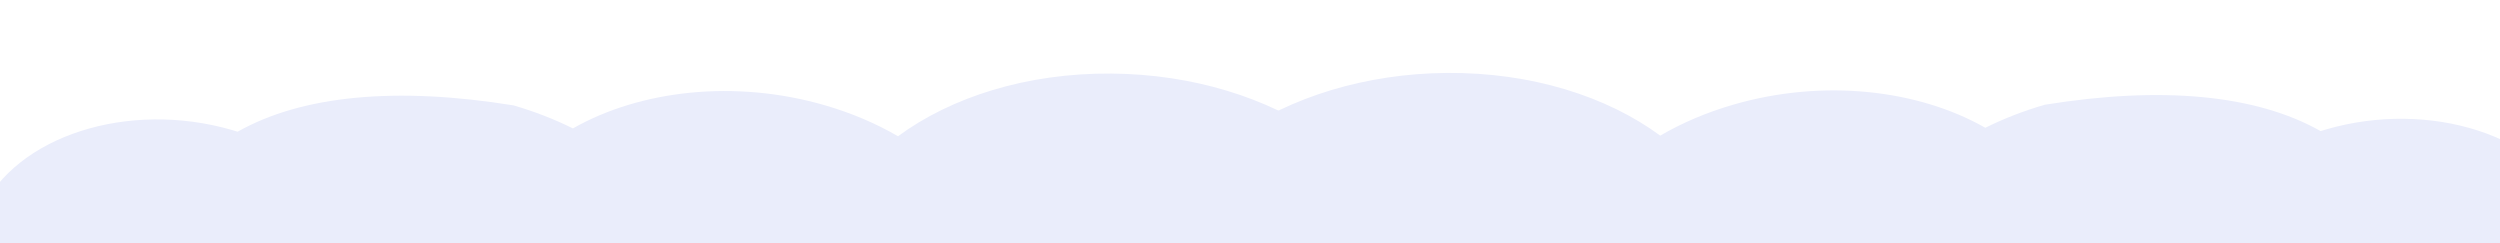 <svg width="1440" height="140" viewBox="0 0 1440 140" fill="none" xmlns="http://www.w3.org/2000/svg">
<rect x="0" y="0" width="1440" height="140" fill="#333333" stroke="none"/>
<g clip-path="url(#clip0_111_15821)">
<rect width="1440" height="140" fill="white"/>
<path fill-rule="evenodd" clip-rule="evenodd" d="M-0.49 191.536H809.428C812.296 182.586 813.719 173.235 813.522 163.608C812.16 97.338 734.484 43.058 640.028 42.37C591.46 42.017 547.912 55.901 517.248 78.484C504.794 71.227 490.719 65.169 475.269 60.677C423.301 45.569 368.706 51.938 330.005 73.967C319.471 68.736 308.027 64.26 295.779 60.699C228.571 49.846 174.239 54.775 136.87 75.864C135.847 75.542 134.815 75.23 133.775 74.928C73.899 57.521 9.161 78.324 -10.82 121.393C-21.797 145.053 -16.983 170.51 -0.49 191.536Z" fill="#EAEDFB"/>
<path fill-rule="evenodd" clip-rule="evenodd" d="M1474.03 191.172H664.112C661.244 182.222 659.821 172.871 660.018 163.244C661.38 96.974 739.056 42.694 833.512 42.007C882.08 41.653 925.628 55.537 956.292 78.12C968.746 70.863 982.821 64.805 998.271 60.313C1050.24 45.205 1104.83 51.574 1143.53 73.603C1154.07 68.372 1165.51 63.896 1177.76 60.336C1244.97 49.482 1299.3 54.411 1336.67 75.5C1337.69 75.178 1338.72 74.867 1339.76 74.564C1399.64 57.157 1464.38 77.96 1484.36 121.029C1495.34 144.689 1490.52 170.146 1474.03 191.172Z" fill="#EAEDFB"/>
</g>
<defs>
<clipPath id="clip0_111_15821">
<rect width="1440" height="140" fill="white"/>
</clipPath>
</defs>
</svg>
